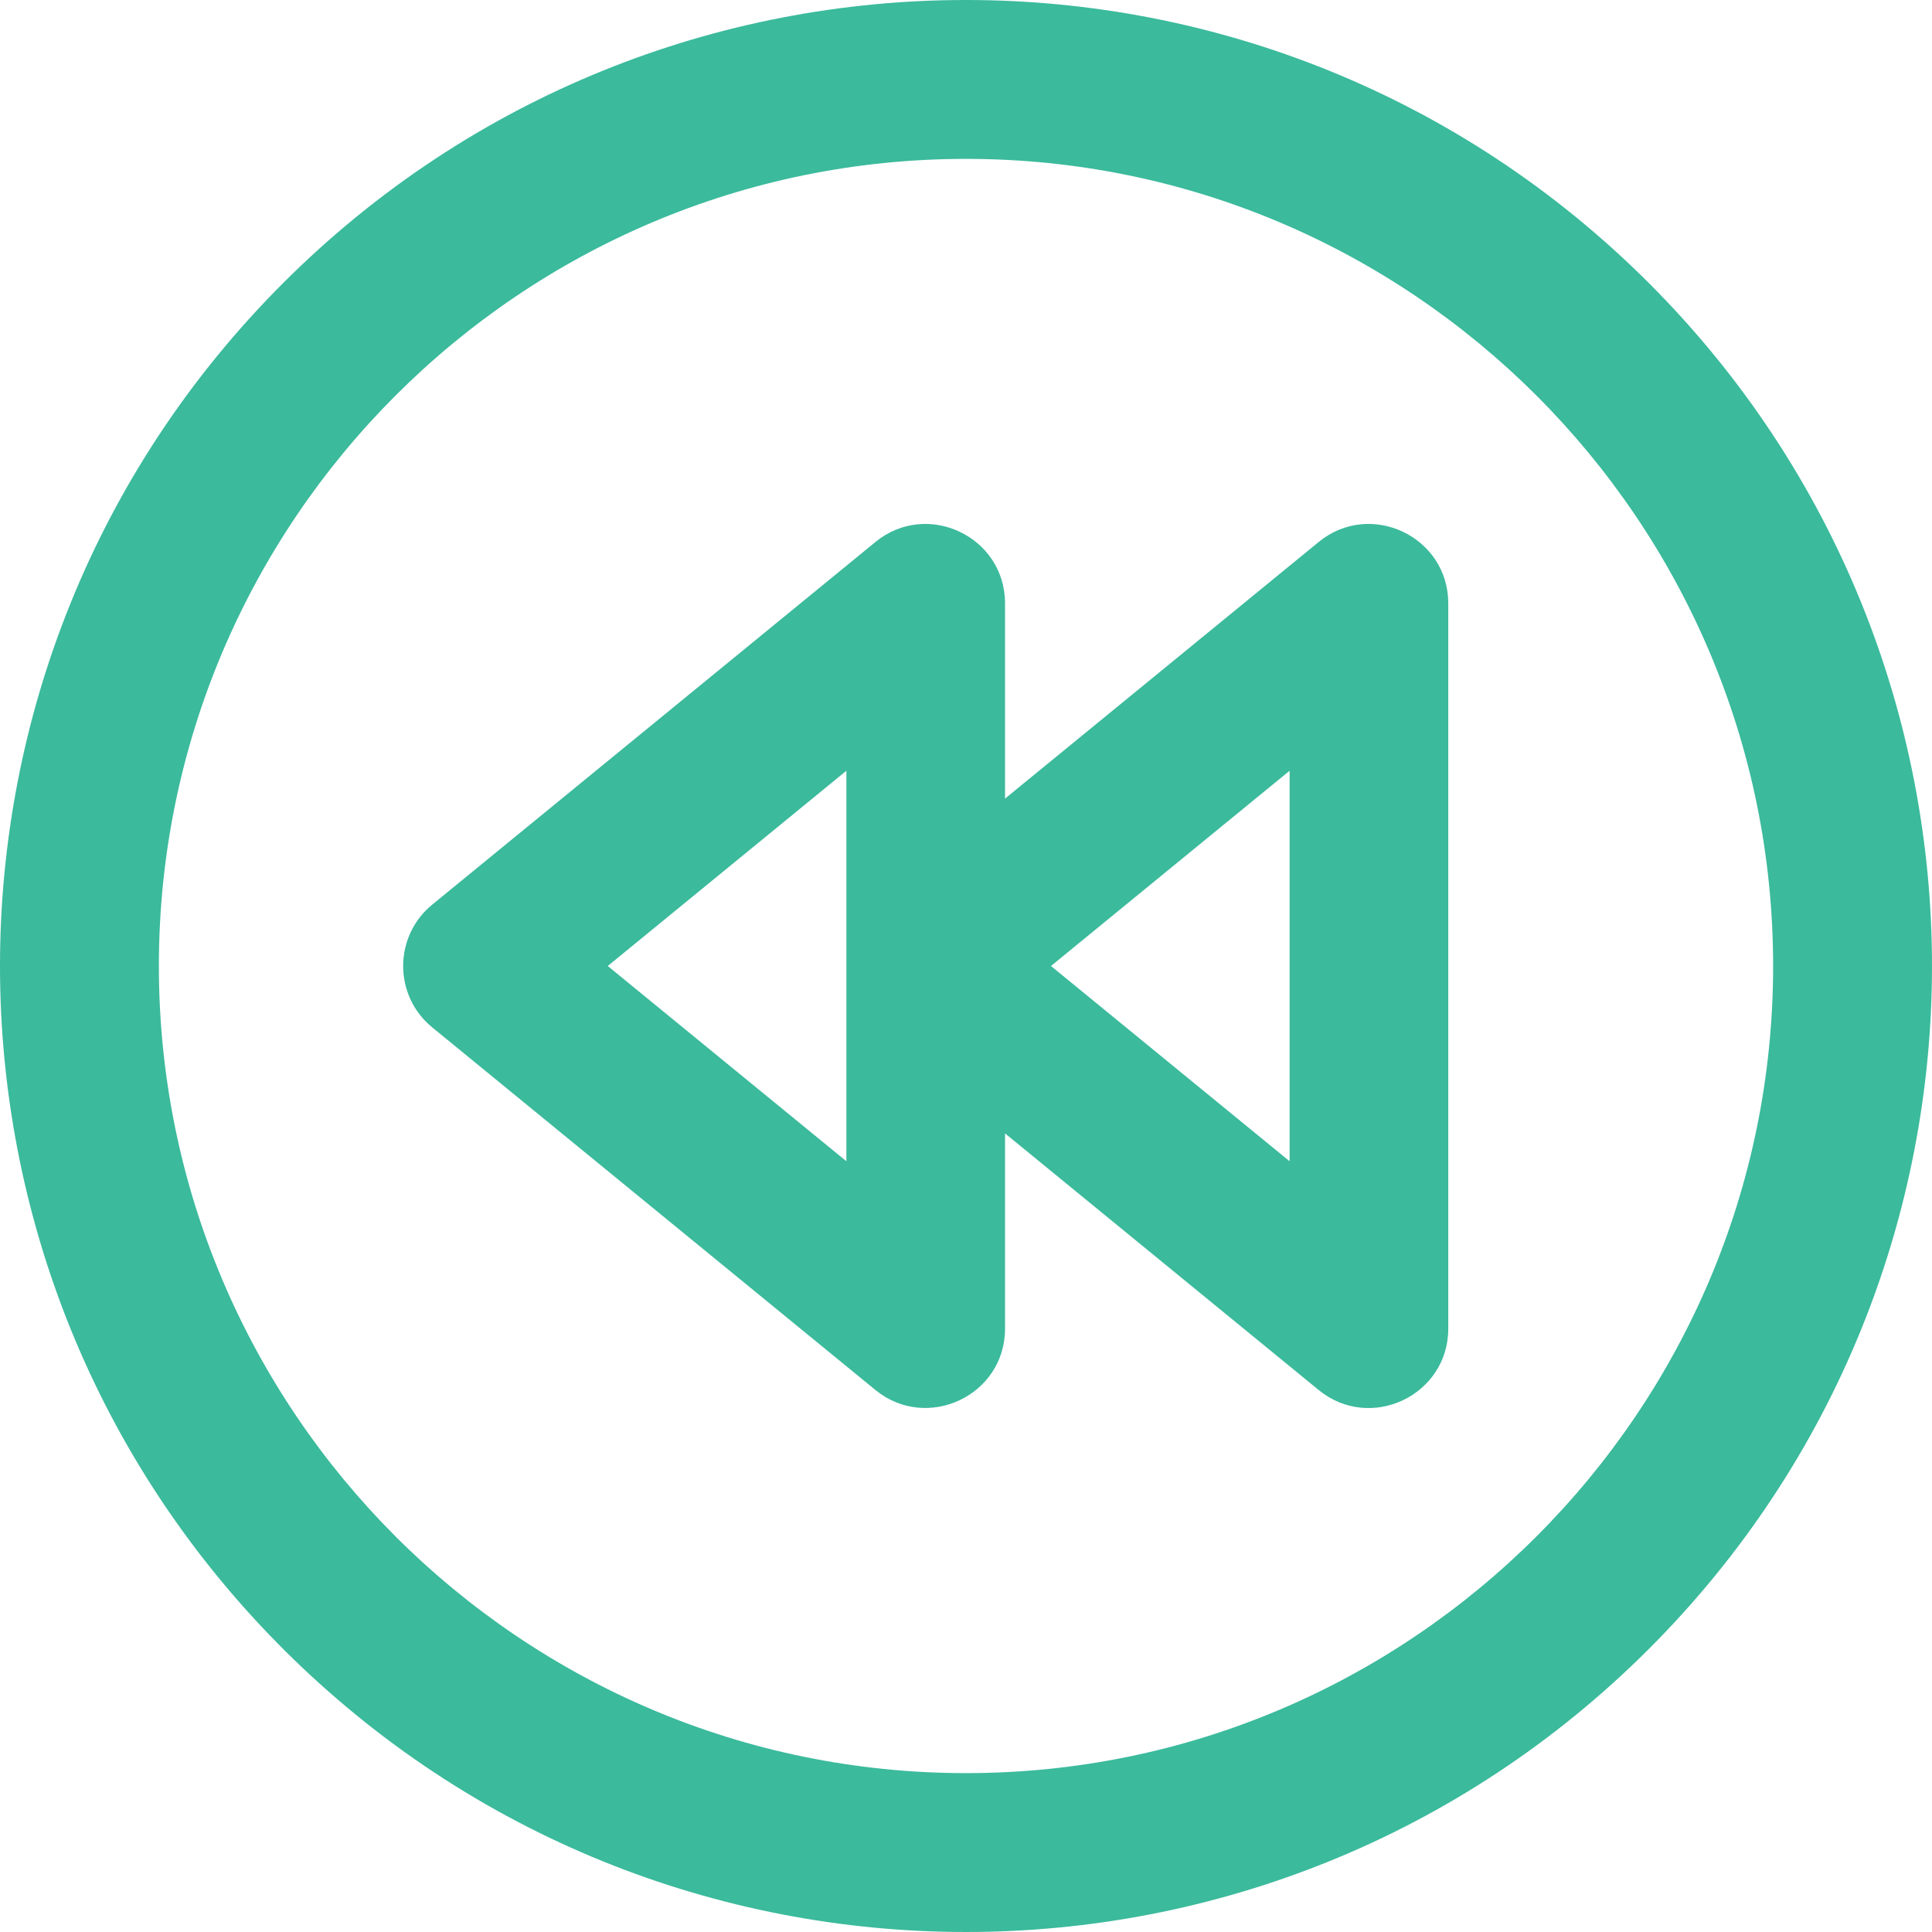 <svg id="Layer_1" enable-background="new 0 0 511.449 511.449" height="512" viewBox="0 0 511.449 511.449" width="512" xmlns="http://www.w3.org/2000/svg"><path style="fill:#3BBA9C;" d="m436.508 74.941c-99.913-99.913-261.639-99.928-361.566 0-99.914 99.912-99.93 261.64 0 361.567 99.913 99.913 261.639 99.928 361.566 0 99.913-99.912 99.929-261.64 0-361.567zm-180.784 394.45c-117.816 0-213.667-95.851-213.667-213.667s95.851-213.666 213.667-213.666 213.667 95.851 213.667 213.667-95.85 213.666-213.667 213.666z"/><path style="fill:#3BBA9C;" d="m349.094 143.472-83.036 67.938v-51.685c0-17.691-20.615-27.448-34.298-16.253l-117.333 96c-10.231 8.37-10.3 24.079 0 32.506l117.333 96c13.592 11.122 34.298 1.51 34.298-16.253v-51.685l83.036 67.938c13.678 11.192 34.298 1.442 34.298-16.253v-192c-.001-17.691-20.615-27.448-34.298-16.253zm-125.037 163.938-63.17-51.685 63.17-51.685zm117.334 0-63.171-51.685 63.171-51.685z"/></svg>